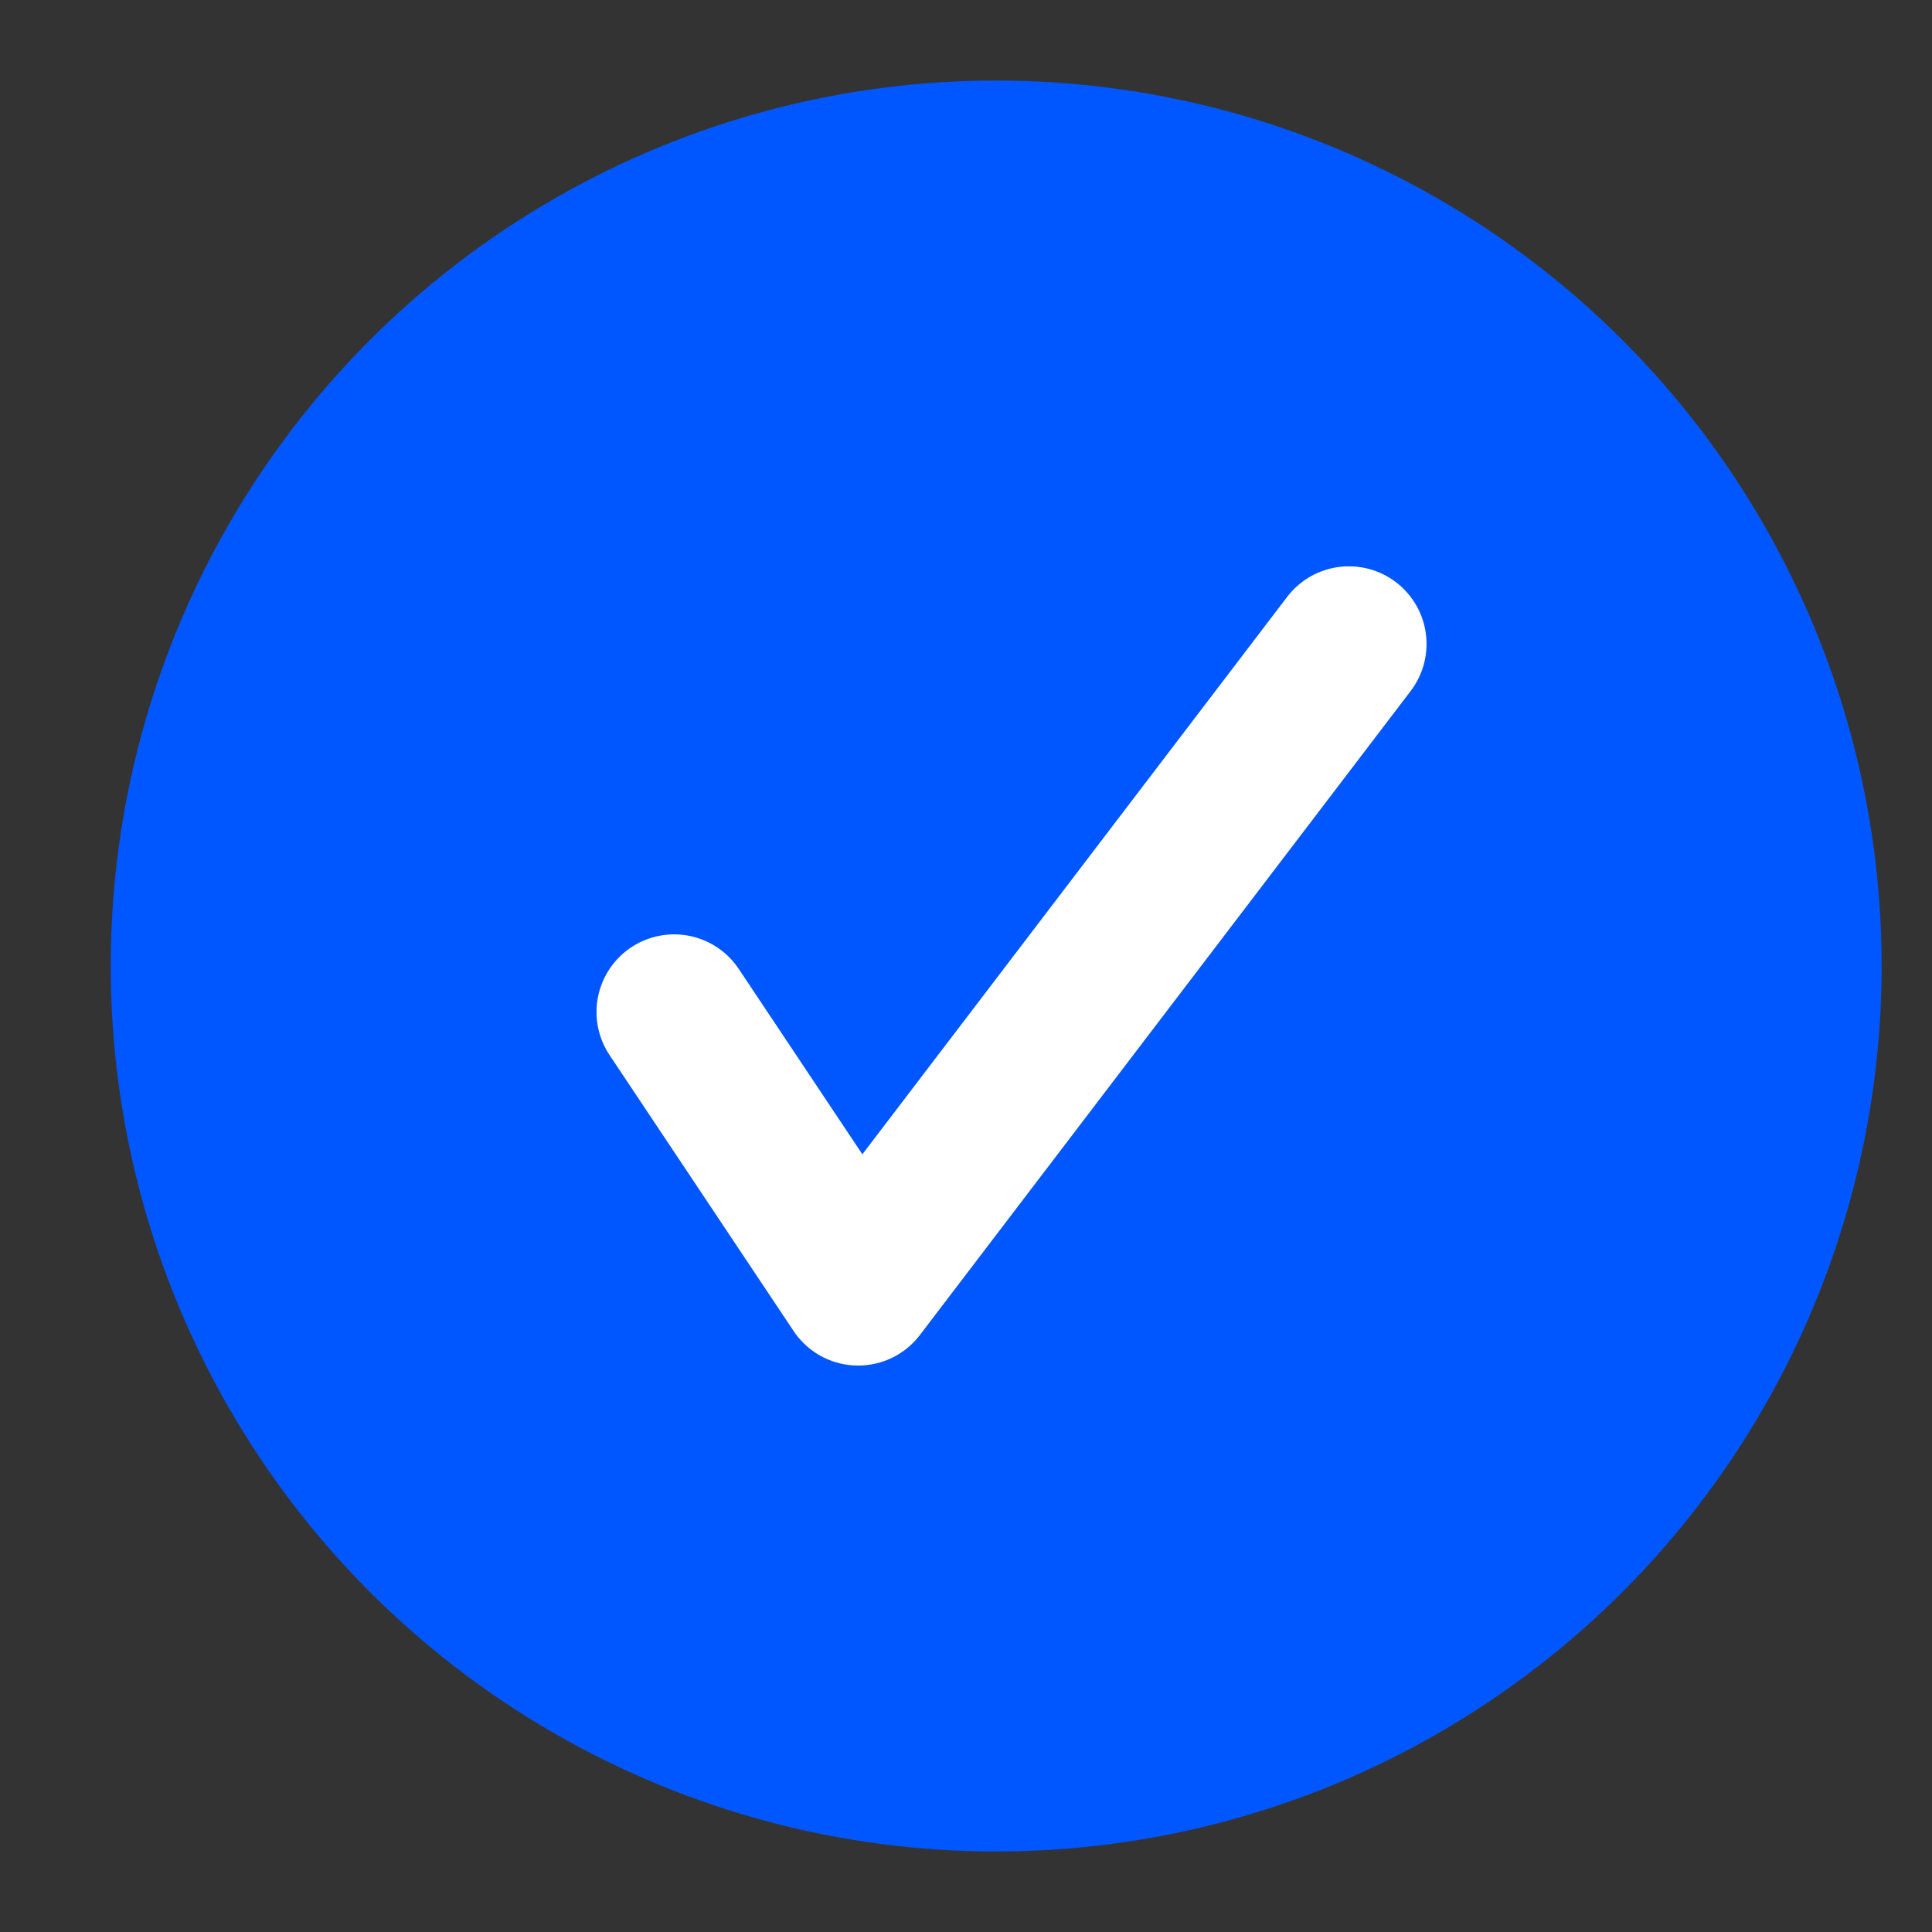 <svg xmlns="http://www.w3.org/2000/svg" width="16" height="16" viewBox="0 0 16 16" fill="none">
<rect x="0" y="0" width="16" height="16" fill="#333333" stroke="none"/>
<circle cx="8.25" cy="8" r="7.333" fill="#0057FF"/>
<path d="M5.583 8.381L7.107 10.666L11.171 5.333" stroke="white" stroke-width="1.286" stroke-linecap="round" stroke-linejoin="round"/>
</svg>